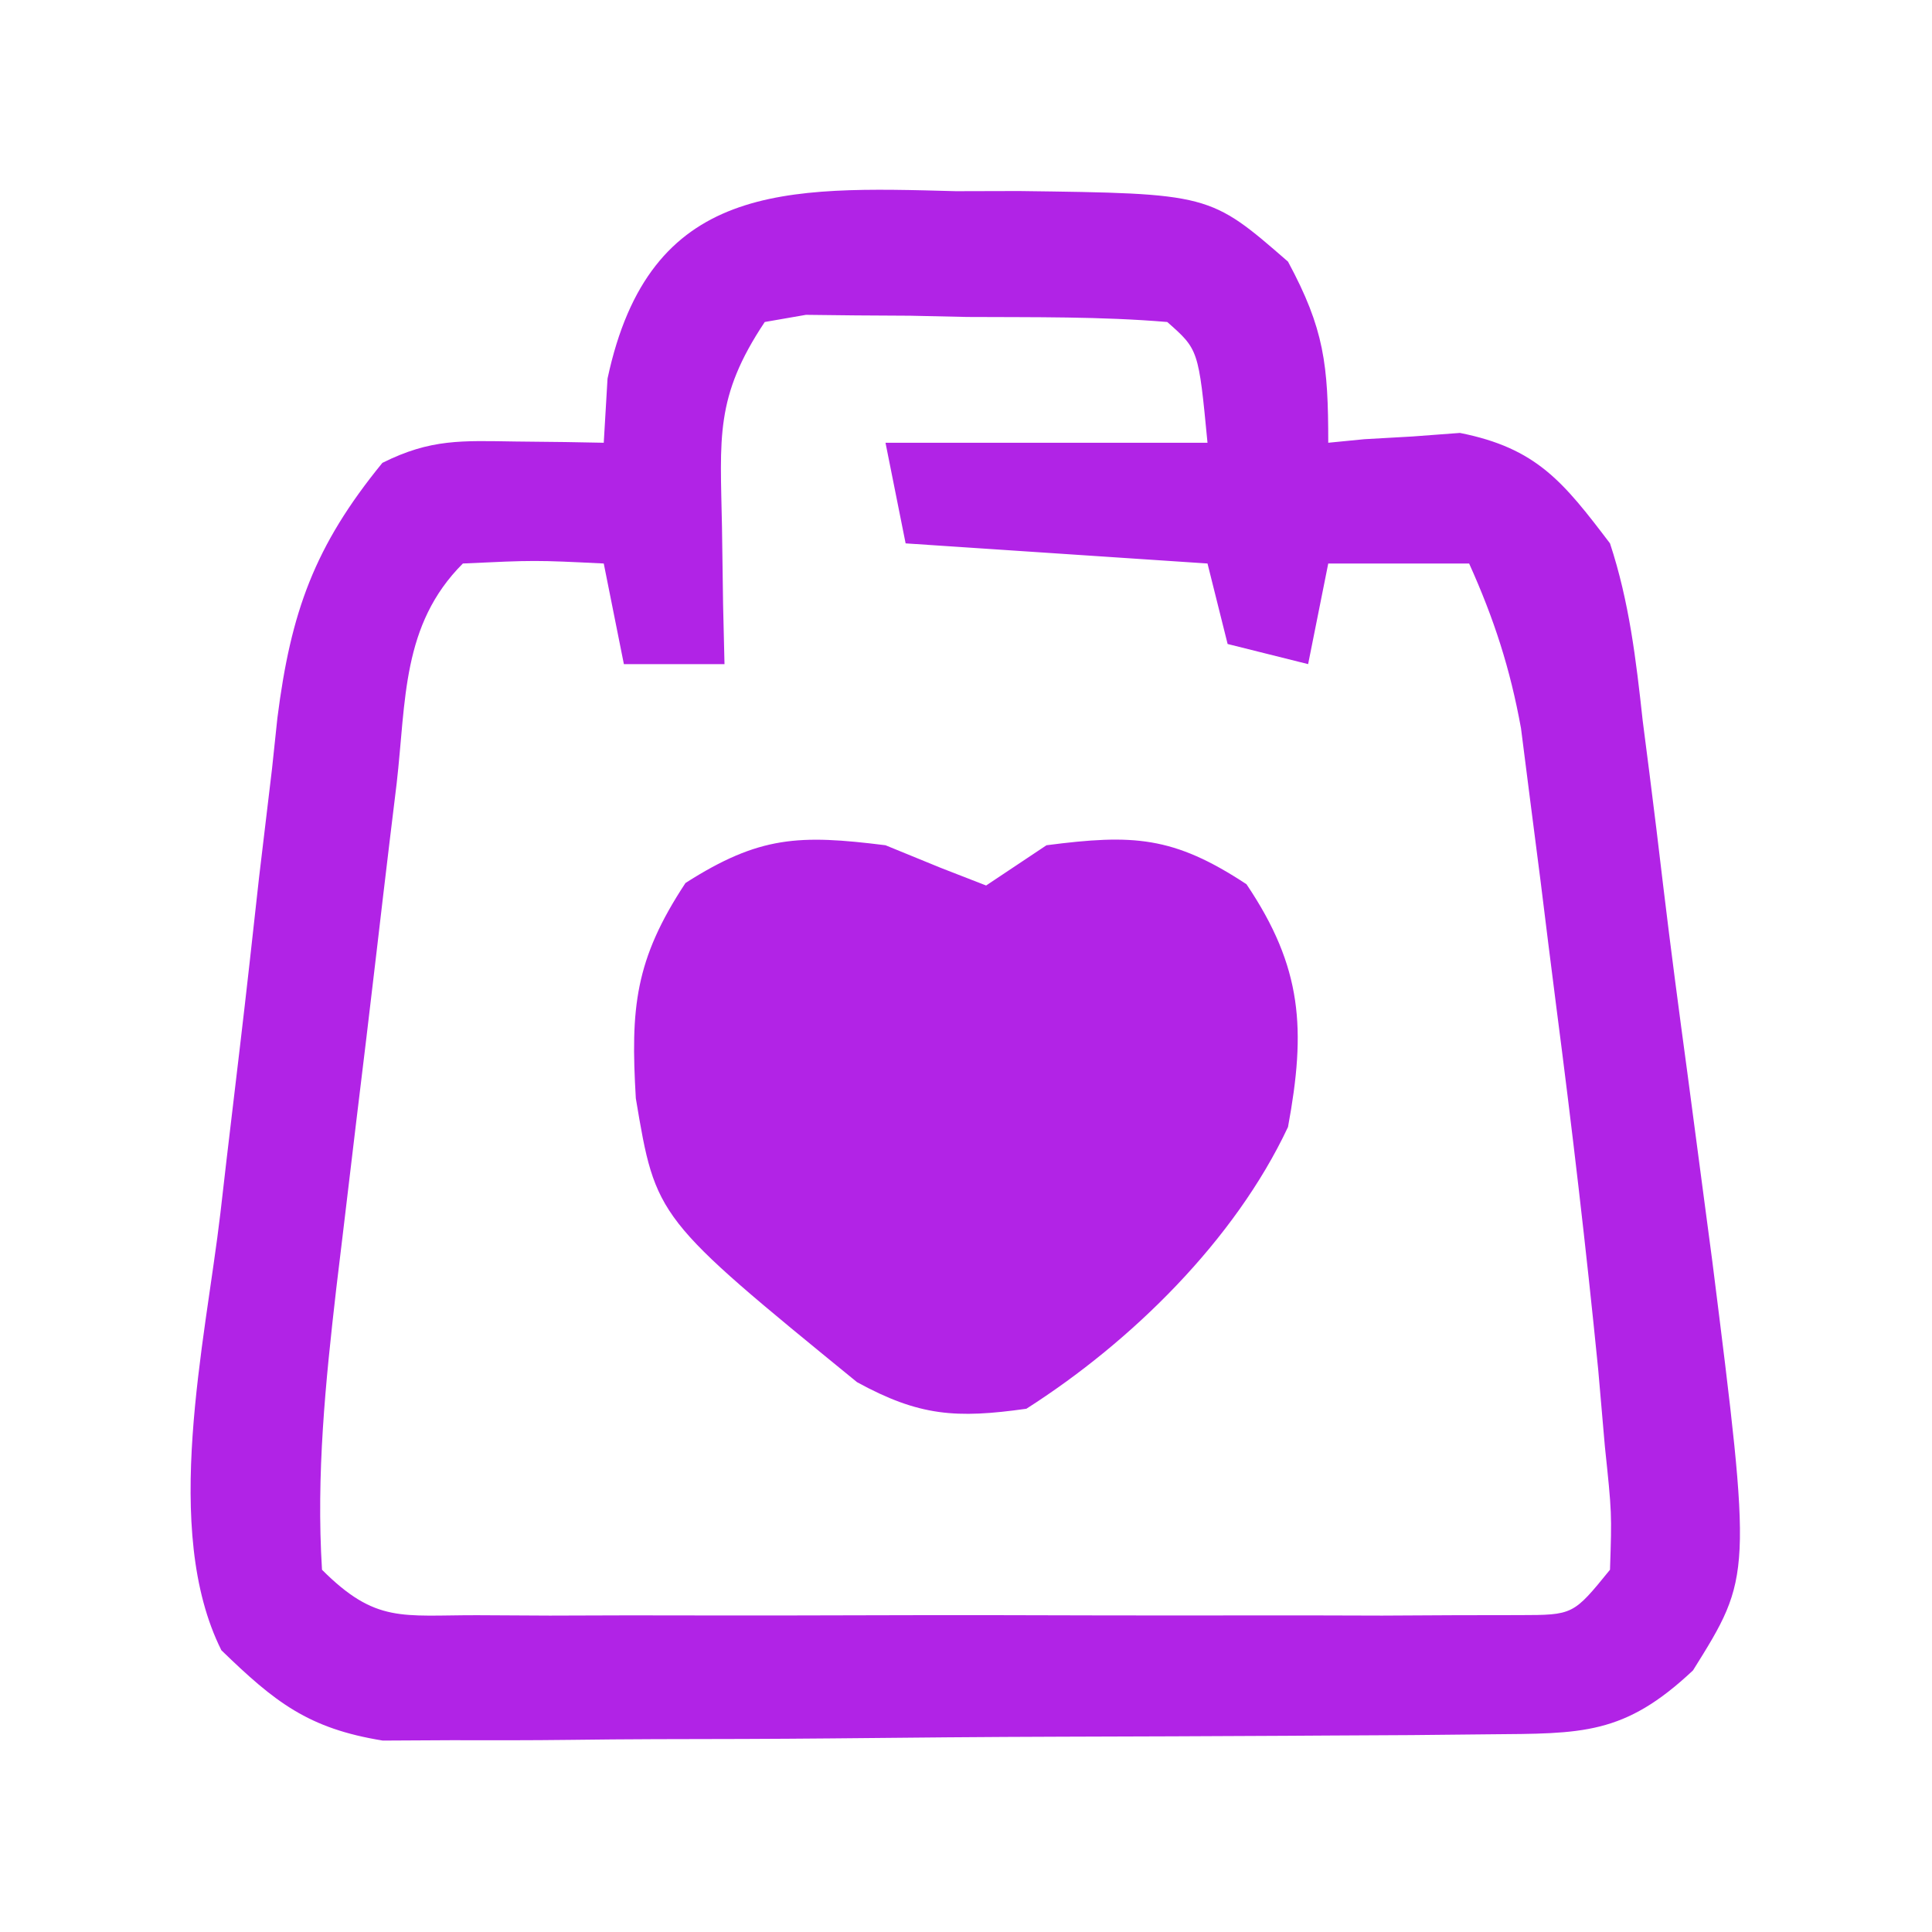 <?xml version="1.0" encoding="UTF-8"?>
<svg version="1.1" xmlns="http://www.w3.org/2000/svg" width="96" height="96">
<path d="M0 0 C1.549 -0.004 1.549 -0.004 3.129 -0.008 C12.609 0.115 12.609 0.115 16.5 3.5 C18.303 6.848 18.5 8.615 18.5 12.5 C19.092 12.442 19.683 12.384 20.293 12.324 C21.083 12.279 21.873 12.234 22.688 12.188 C23.465 12.129 24.242 12.071 25.043 12.012 C28.851 12.768 30.176 14.439 32.5 17.5 C33.456 20.397 33.795 23.287 34.125 26.312 C34.236 27.174 34.346 28.035 34.46 28.923 C34.697 30.788 34.925 32.654 35.144 34.521 C35.516 37.63 35.928 40.732 36.348 43.836 C36.629 45.953 36.909 48.07 37.188 50.188 C37.319 51.178 37.451 52.168 37.586 53.189 C39.551 68.818 39.551 68.818 36.625 73.5 C33.192 76.731 31.112 76.636 26.477 76.677 C24.58 76.696 24.58 76.696 22.644 76.716 C21.256 76.724 19.868 76.732 18.48 76.738 C17.433 76.744 17.433 76.744 16.365 76.751 C12.67 76.771 8.975 76.786 5.28 76.795 C1.467 76.806 -2.346 76.841 -6.159 76.88 C-9.094 76.907 -12.029 76.915 -14.964 76.918 C-16.369 76.923 -17.775 76.935 -19.18 76.953 C-21.15 76.978 -23.119 76.974 -25.089 76.97 C-26.769 76.979 -26.769 76.979 -28.482 76.988 C-32.182 76.39 -33.836 75.083 -36.5 72.5 C-39.491 66.518 -37.304 57.229 -36.547 50.766 C-36.395 49.443 -36.395 49.443 -36.239 48.094 C-36.024 46.248 -35.805 44.403 -35.583 42.558 C-35.249 39.745 -34.939 36.929 -34.629 34.113 C-34.416 32.31 -34.201 30.506 -33.984 28.703 C-33.851 27.451 -33.851 27.451 -33.716 26.174 C-33.049 20.91 -31.877 17.633 -28.5 13.5 C-26.095 12.297 -24.55 12.399 -21.875 12.438 C-20.649 12.451 -20.649 12.451 -19.398 12.465 C-18.459 12.482 -18.459 12.482 -17.5 12.5 C-17.438 11.448 -17.376 10.396 -17.312 9.312 C-15.229 -0.464 -8.492 -0.233 0 0 Z M-9.5 6.5 C-11.991 10.237 -11.707 12.245 -11.625 16.688 C-11.598 18.596 -11.598 18.596 -11.57 20.543 C-11.547 21.519 -11.524 22.495 -11.5 23.5 C-13.15 23.5 -14.8 23.5 -16.5 23.5 C-16.83 21.85 -17.16 20.2 -17.5 18.5 C-20.917 18.333 -20.917 18.333 -24.5 18.5 C-27.544 21.544 -27.318 25.306 -27.789 29.418 C-27.897 30.309 -28.005 31.199 -28.117 32.117 C-28.344 34.005 -28.568 35.894 -28.787 37.783 C-29.122 40.66 -29.47 43.534 -29.82 46.408 C-30.04 48.245 -30.259 50.081 -30.477 51.918 C-30.58 52.772 -30.683 53.627 -30.789 54.507 C-31.327 59.186 -31.794 63.784 -31.5 68.5 C-28.828 71.172 -27.53 70.753 -23.797 70.759 C-22.602 70.765 -21.408 70.771 -20.177 70.778 C-18.881 70.774 -17.585 70.77 -16.25 70.766 C-14.912 70.767 -13.575 70.769 -12.237 70.771 C-9.433 70.774 -6.629 70.77 -3.824 70.761 C-0.226 70.749 3.372 70.756 6.97 70.768 C9.733 70.775 12.495 70.773 15.257 70.768 C17.23 70.766 19.204 70.772 21.177 70.778 C22.371 70.772 23.566 70.765 24.797 70.759 C25.852 70.757 26.908 70.756 27.995 70.754 C30.672 70.749 30.672 70.749 32.5 68.5 C32.593 65.681 32.593 65.681 32.246 62.379 C32.136 61.117 32.027 59.855 31.914 58.555 C31.314 52.516 30.607 46.492 29.825 40.474 C29.559 38.409 29.304 36.342 29.049 34.275 C28.878 32.943 28.707 31.61 28.535 30.277 C28.309 28.502 28.309 28.502 28.078 26.691 C27.539 23.716 26.738 21.248 25.5 18.5 C23.19 18.5 20.88 18.5 18.5 18.5 C18.17 20.15 17.84 21.8 17.5 23.5 C16.18 23.17 14.86 22.84 13.5 22.5 C13.005 20.52 13.005 20.52 12.5 18.5 C7.55 18.17 2.6 17.84 -2.5 17.5 C-2.83 15.85 -3.16 14.2 -3.5 12.5 C1.78 12.5 7.06 12.5 12.5 12.5 C12.055 7.87 12.055 7.87 10.5 6.5 C7.196 6.222 3.877 6.268 0.562 6.25 C-0.37 6.229 -1.303 6.209 -2.264 6.188 C-3.601 6.18 -3.601 6.18 -4.965 6.172 C-5.786 6.163 -6.607 6.153 -7.453 6.144 C-8.128 6.261 -8.804 6.379 -9.5 6.5 Z " fill="#B123E6" transform="translate(47.5,9.5)"/>
<path d="M0 0 C0.907 0.371 1.815 0.743 2.75 1.125 C3.493 1.414 4.235 1.702 5 2 C5.99 1.34 6.98 0.68 8 0 C12.285 -0.555 14.297 -0.464 17.938 1.938 C20.724 6.075 20.898 9.15 20 14 C17.365 19.614 12.228 24.667 7 28 C3.513 28.49 1.684 28.374 -1.414 26.68 C-11.409 18.521 -11.409 18.521 -12.406 12.578 C-12.672 8.084 -12.457 5.692 -9.938 1.875 C-6.264 -0.47 -4.292 -0.536 0 0 Z " fill="#B223E6" transform="translate(44,42)"/>
</svg>
